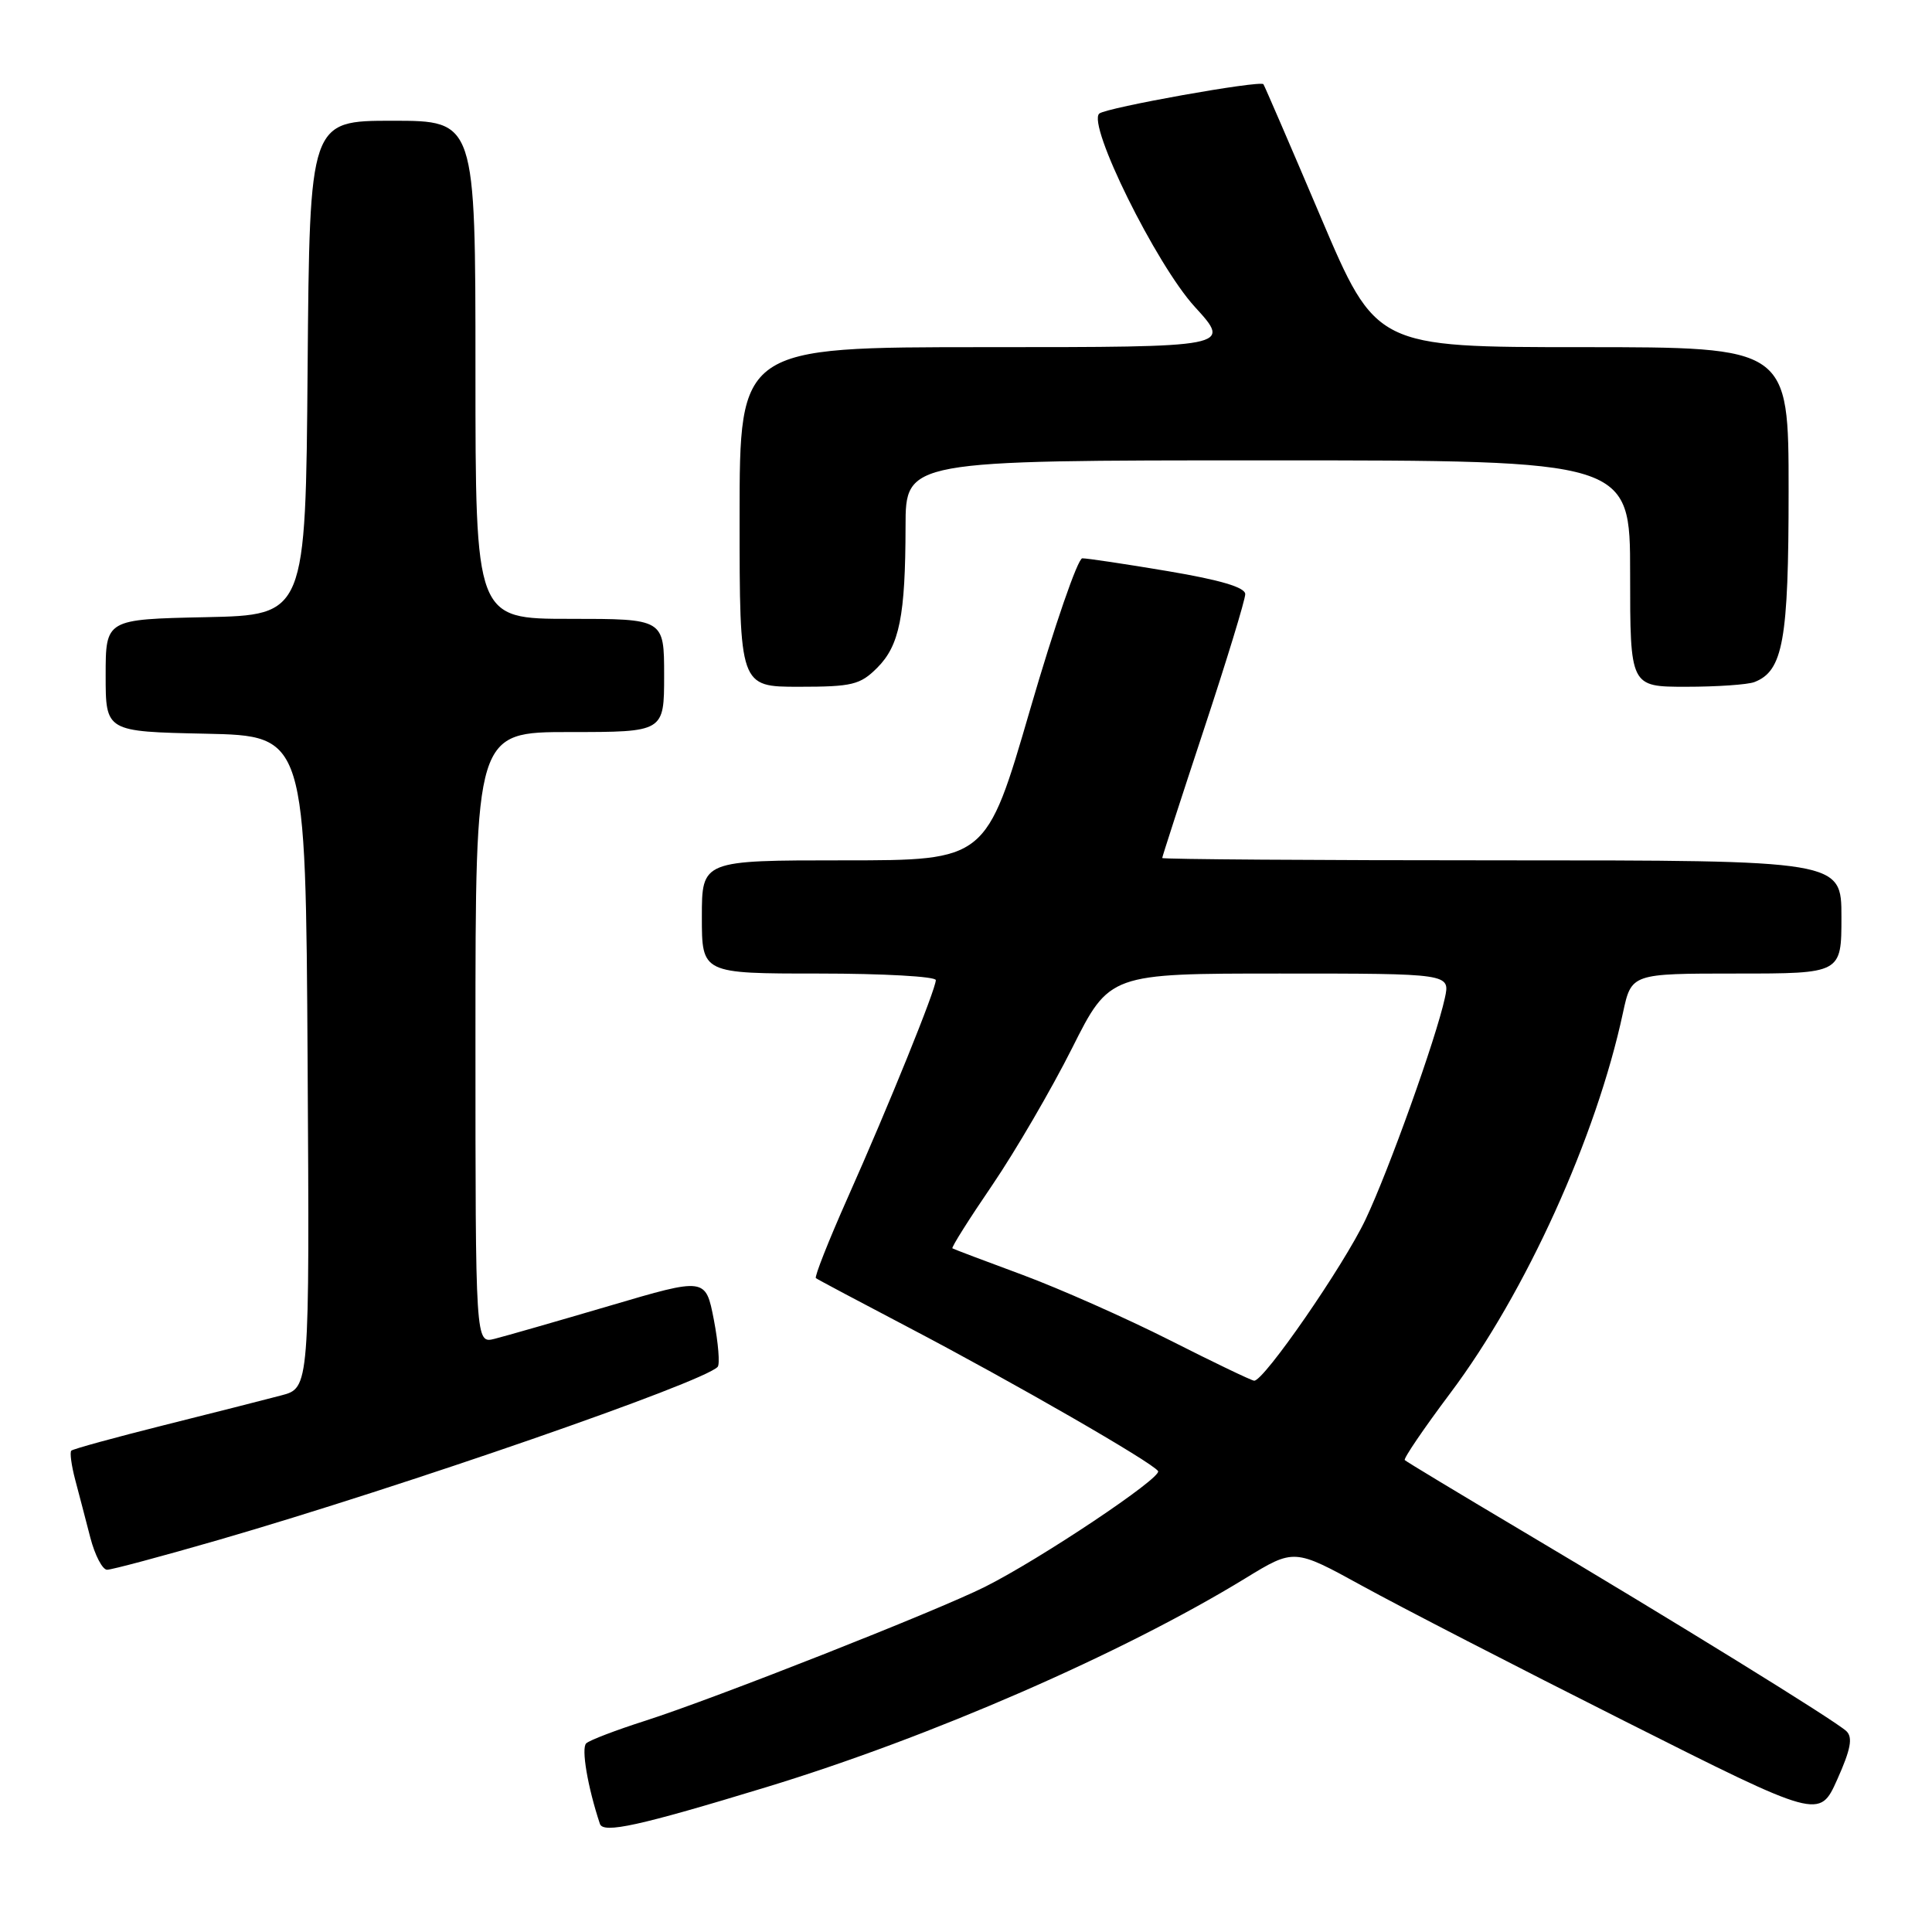 <?xml version="1.0" encoding="UTF-8" standalone="no"?>
<!DOCTYPE svg PUBLIC "-//W3C//DTD SVG 1.1//EN" "http://www.w3.org/Graphics/SVG/1.1/DTD/svg11.dtd" >
<svg xmlns="http://www.w3.org/2000/svg" xmlns:xlink="http://www.w3.org/1999/xlink" version="1.1" viewBox="0 0 256 256">
 <g >
 <path fill="currentColor"
d=" M 101.50 236.82 C 123.25 230.20 148.70 219.11 164.99 209.15 C 171.48 205.18 171.48 205.18 180.49 210.13 C 185.45 212.86 201.11 220.93 215.30 228.07 C 241.09 241.05 241.09 241.05 243.45 235.78 C 245.23 231.80 245.53 230.23 244.66 229.39 C 243.24 228.03 221.78 214.78 201.50 202.74 C 193.25 197.84 186.34 193.67 186.14 193.47 C 185.94 193.28 188.66 189.28 192.17 184.60 C 202.16 171.30 211.52 150.67 215.05 134.20 C 216.17 129.00 216.17 129.00 230.08 129.00 C 244.00 129.00 244.00 129.00 244.00 121.50 C 244.00 114.00 244.00 114.00 199.00 114.00 C 174.25 114.00 154.00 113.86 154.00 113.69 C 154.00 113.52 156.47 105.89 159.50 96.72 C 162.53 87.56 165.00 79.47 165.00 78.73 C 165.00 77.83 161.75 76.86 154.75 75.68 C 149.11 74.73 144.01 73.97 143.41 73.98 C 142.81 73.99 139.70 83.00 136.50 94.00 C 130.68 114.00 130.68 114.00 111.84 114.00 C 93.00 114.00 93.00 114.00 93.00 121.50 C 93.00 129.00 93.00 129.00 108.50 129.00 C 117.03 129.00 124.00 129.39 124.00 129.87 C 124.00 131.09 117.77 146.48 112.29 158.78 C 109.78 164.43 107.90 169.19 108.11 169.36 C 108.32 169.53 113.90 172.49 120.50 175.95 C 134.21 183.14 152.77 193.82 153.45 194.93 C 153.99 195.80 137.78 206.63 130.50 210.27 C 124.11 213.47 94.65 225.08 85.50 228.01 C 81.65 229.24 78.13 230.58 77.68 231.00 C 76.99 231.62 77.87 236.80 79.49 241.67 C 79.93 242.99 84.69 241.94 101.50 236.82 Z  M 28.96 204.05 C 53.48 196.94 93.13 183.20 95.09 181.12 C 95.41 180.78 95.18 177.97 94.59 174.88 C 93.50 169.27 93.50 169.27 80.79 173.02 C 73.79 175.08 66.93 177.05 65.54 177.40 C 63.00 178.04 63.00 178.04 63.00 137.52 C 63.00 97.00 63.00 97.00 75.50 97.00 C 88.00 97.00 88.00 97.00 88.00 89.50 C 88.00 82.00 88.00 82.00 75.50 82.00 C 63.00 82.00 63.00 82.00 63.00 49.00 C 63.00 16.00 63.00 16.00 52.01 16.00 C 41.03 16.00 41.03 16.00 40.76 48.75 C 40.50 81.50 40.50 81.50 27.25 81.78 C 14.00 82.06 14.00 82.06 14.00 89.50 C 14.00 96.94 14.00 96.94 27.25 97.22 C 40.50 97.50 40.50 97.50 40.76 140.71 C 41.02 183.92 41.02 183.92 37.26 184.90 C 35.19 185.45 28.18 187.23 21.67 188.86 C 15.17 190.49 9.67 192.00 9.45 192.22 C 9.23 192.43 9.46 194.16 9.96 196.06 C 10.46 197.95 11.37 201.41 11.97 203.75 C 12.58 206.09 13.58 208.00 14.19 208.00 C 14.81 208.00 21.45 206.22 28.96 204.05 Z  M 116.23 88.49 C 119.19 85.54 119.97 81.61 119.99 69.75 C 120.00 61.00 120.00 61.00 168.00 61.00 C 216.00 61.00 216.00 61.00 216.00 76.00 C 216.00 91.00 216.00 91.00 223.42 91.00 C 227.50 91.00 231.56 90.72 232.46 90.38 C 236.27 88.91 237.00 84.86 237.00 65.05 C 237.00 46.00 237.00 46.00 209.67 46.00 C 182.33 46.00 182.33 46.00 175.00 28.75 C 170.97 19.26 167.55 11.35 167.41 11.16 C 166.99 10.61 146.57 14.26 145.66 15.05 C 144.02 16.48 153.19 35.04 158.31 40.65 C 163.20 46.00 163.20 46.00 130.60 46.00 C 98.00 46.00 98.00 46.00 98.00 68.50 C 98.00 91.00 98.00 91.00 105.86 91.00 C 112.92 91.00 113.98 90.74 116.23 88.49 Z  M 155.00 177.58 C 149.22 174.66 140.45 170.77 135.50 168.93 C 130.55 167.10 126.36 165.52 126.20 165.41 C 126.03 165.31 128.41 161.53 131.49 157.02 C 134.56 152.50 139.31 144.35 142.05 138.90 C 147.02 129.00 147.02 129.00 169.59 129.00 C 192.16 129.00 192.16 129.00 191.45 132.25 C 190.28 137.62 184.03 155.08 180.94 161.59 C 178.03 167.73 167.45 183.04 166.18 182.95 C 165.81 182.92 160.78 180.51 155.00 177.58 Z "/>
</g>
</svg>